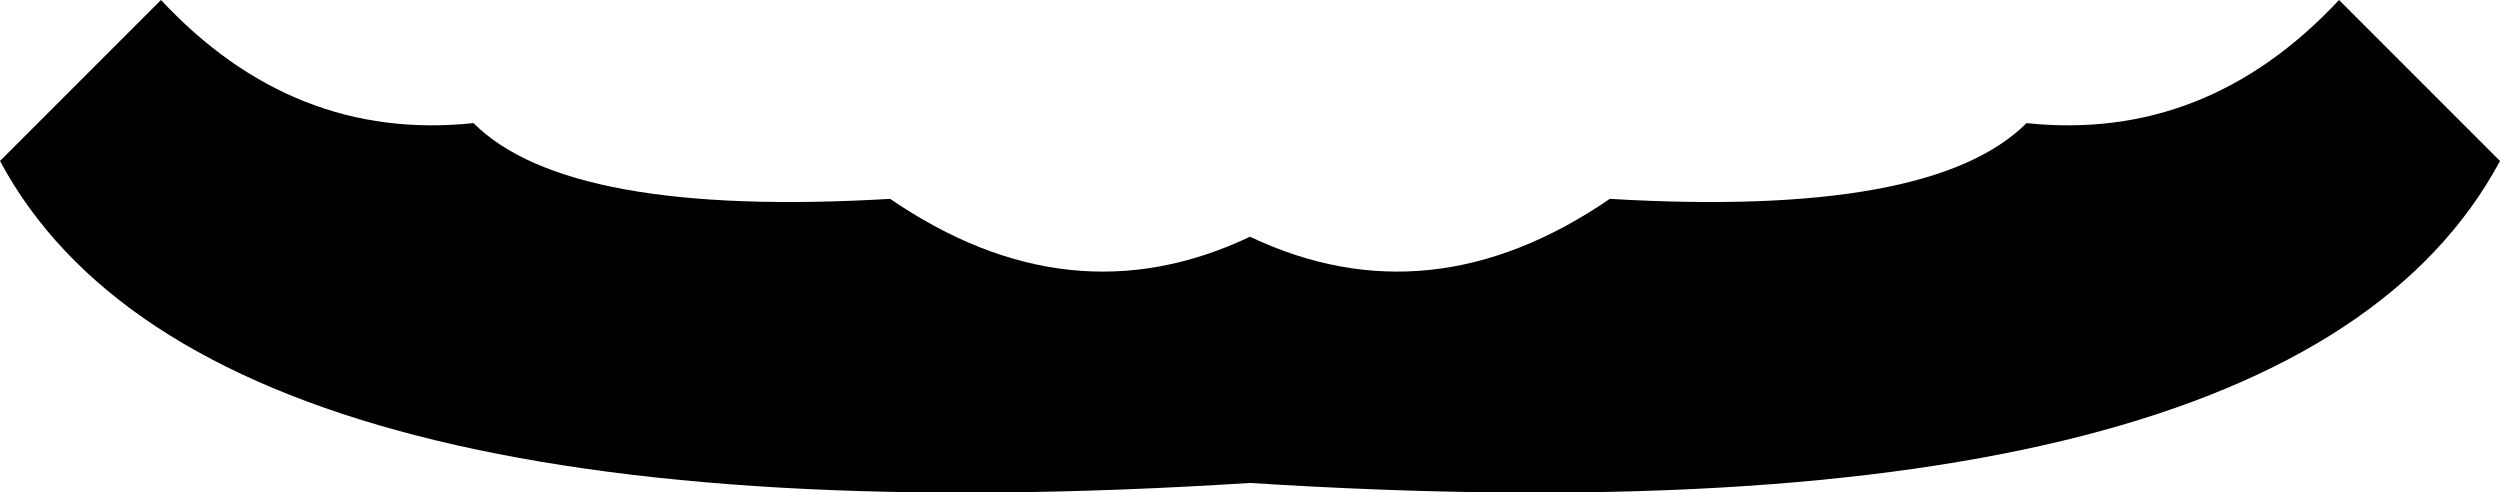 <?xml version="1.0" encoding="UTF-8" standalone="no"?>
<svg xmlns:xlink="http://www.w3.org/1999/xlink" height="2.6px" width="13.2px" xmlns="http://www.w3.org/2000/svg">
  <g transform="matrix(1.0, 0.0, 0.0, 1.0, -393.35, -210.7)">
    <path d="M406.55 211.55 Q405.45 213.6 399.95 213.25 394.45 213.6 393.35 211.55 L394.2 210.7 Q394.9 211.45 395.85 211.35 396.35 211.85 398.05 211.75 399.0 212.4 399.95 211.95 400.9 212.4 401.85 211.75 403.55 211.85 404.05 211.35 405.0 211.45 405.7 210.7 L406.55 211.55" fill="#000000" fill-rule="evenodd" stroke="none"/>
  </g>
</svg>
